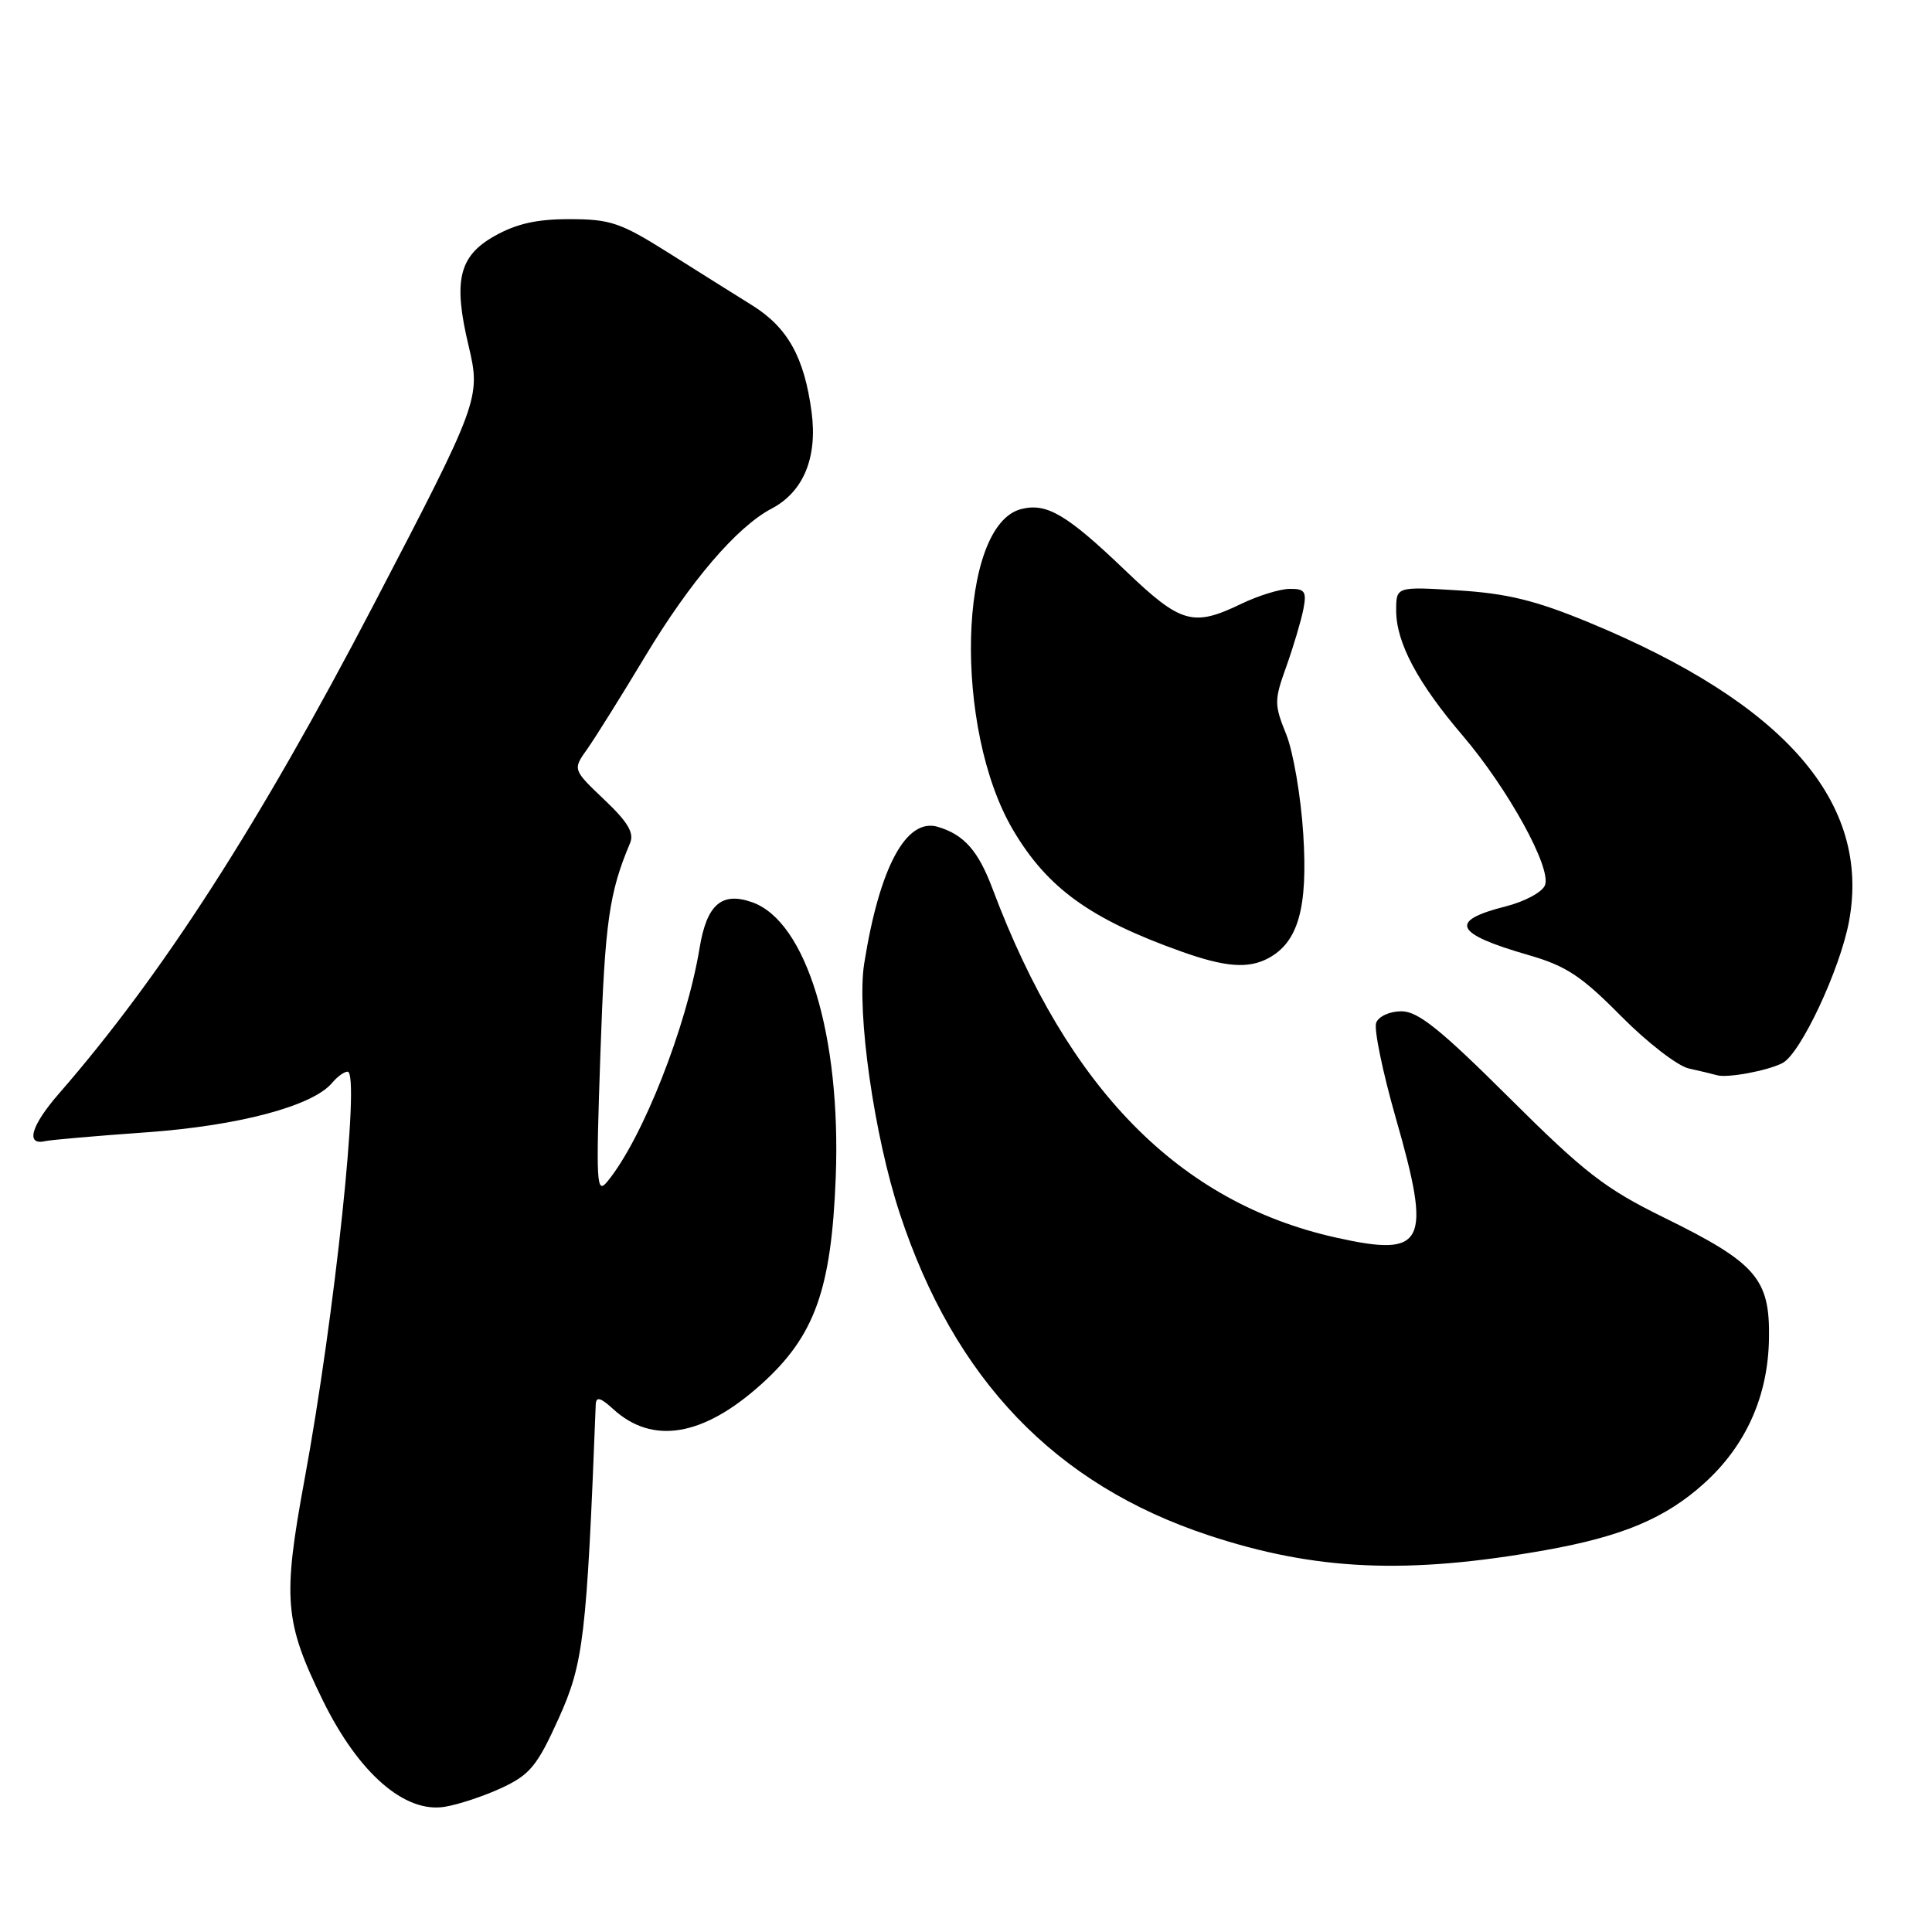 <?xml version="1.0" encoding="UTF-8" standalone="no"?>
<!DOCTYPE svg PUBLIC "-//W3C//DTD SVG 1.1//EN" "http://www.w3.org/Graphics/SVG/1.1/DTD/svg11.dtd" >
<svg xmlns="http://www.w3.org/2000/svg" xmlns:xlink="http://www.w3.org/1999/xlink" version="1.1" viewBox="0 0 256 256">
 <g >
 <path fill="currentColor"
d=" M 66.57 236.86 C 70.23 235.14 71.21 233.94 74.03 227.69 C 77.33 220.39 77.74 216.88 78.94 186.08 C 78.99 185.02 79.58 185.18 81.25 186.71 C 86.45 191.47 93.17 190.35 100.85 183.44 C 107.95 177.06 110.16 170.93 110.74 156.00 C 111.46 137.24 106.85 122.08 99.66 119.55 C 95.62 118.13 93.65 119.85 92.70 125.61 C 90.98 136.04 85.16 150.82 80.53 156.50 C 79.02 158.36 78.95 157.15 79.56 139.50 C 80.15 122.24 80.71 118.27 83.49 111.71 C 84.05 110.37 83.20 108.92 80.06 105.95 C 75.88 101.97 75.88 101.97 77.82 99.24 C 78.89 97.73 82.33 92.22 85.47 87.00 C 91.46 77.03 97.63 69.82 102.23 67.40 C 106.46 65.18 108.34 60.64 107.54 54.60 C 106.58 47.34 104.37 43.38 99.64 40.44 C 97.36 39.02 92.35 35.88 88.50 33.45 C 82.24 29.51 80.86 29.04 75.50 29.04 C 71.11 29.03 68.43 29.64 65.50 31.29 C 60.80 33.95 60.03 37.20 62.09 45.82 C 63.73 52.72 63.54 53.22 49.52 80.11 C 34.29 109.31 21.46 129.23 7.80 144.92 C 4.10 149.17 3.34 151.83 6.02 151.20 C 6.72 151.04 12.74 150.51 19.39 150.04 C 31.69 149.16 41.47 146.55 44.03 143.46 C 44.70 142.66 45.61 142.00 46.06 142.00 C 47.77 142.00 44.36 174.34 40.36 196.00 C 37.43 211.89 37.68 214.90 42.79 225.34 C 47.51 234.95 53.62 240.28 58.93 239.41 C 60.81 239.10 64.25 237.95 66.57 236.86 Z  M 204.74 205.41 C 214.96 203.59 220.69 201.18 225.82 196.54 C 231.35 191.54 234.29 184.98 234.40 177.33 C 234.53 169.43 232.71 167.34 220.50 161.34 C 212.68 157.50 209.99 155.42 199.98 145.46 C 190.86 136.38 187.89 134.00 185.70 134.00 C 184.15 134.00 182.68 134.67 182.35 135.52 C 182.03 136.35 183.20 142.02 184.94 148.11 C 189.75 164.88 188.87 166.63 177.00 163.98 C 156.27 159.35 141.50 144.34 131.53 117.80 C 129.63 112.74 127.77 110.62 124.30 109.57 C 120.10 108.29 116.55 114.85 114.51 127.68 C 113.49 134.10 115.82 150.47 119.23 160.81 C 126.47 182.79 139.81 196.70 160.10 203.42 C 174.28 208.12 186.45 208.66 204.74 205.41 Z  M 236.19 140.86 C 238.57 139.64 243.80 128.51 245.00 122.11 C 247.94 106.33 236.52 93.21 210.50 82.46 C 203.45 79.55 199.71 78.64 193.25 78.23 C 185.00 77.72 185.00 77.72 185.00 80.90 C 185.00 85.14 187.84 90.48 193.82 97.48 C 199.83 104.53 205.60 115.00 204.72 117.29 C 204.37 118.21 202.04 119.46 199.52 120.10 C 191.91 122.02 192.69 123.71 202.50 126.54 C 207.51 127.98 209.53 129.31 214.78 134.62 C 218.24 138.12 222.29 141.25 223.78 141.58 C 225.28 141.91 226.95 142.31 227.50 142.47 C 228.88 142.87 234.15 141.90 236.19 140.86 Z  M 168.06 126.97 C 172.03 124.84 173.31 120.29 172.69 110.54 C 172.38 105.57 171.36 99.61 170.43 97.30 C 168.83 93.34 168.83 92.81 170.45 88.30 C 171.39 85.66 172.40 82.26 172.70 80.75 C 173.16 78.37 172.91 78.00 170.86 78.03 C 169.56 78.05 166.70 78.94 164.50 80.00 C 158.08 83.10 156.48 82.64 149.15 75.63 C 141.36 68.17 138.71 66.60 135.33 67.45 C 126.97 69.55 126.29 96.54 134.25 110.00 C 138.79 117.68 144.47 121.78 156.50 126.07 C 162.35 128.16 165.40 128.39 168.06 126.97 Z "/>
</g>
</svg>
